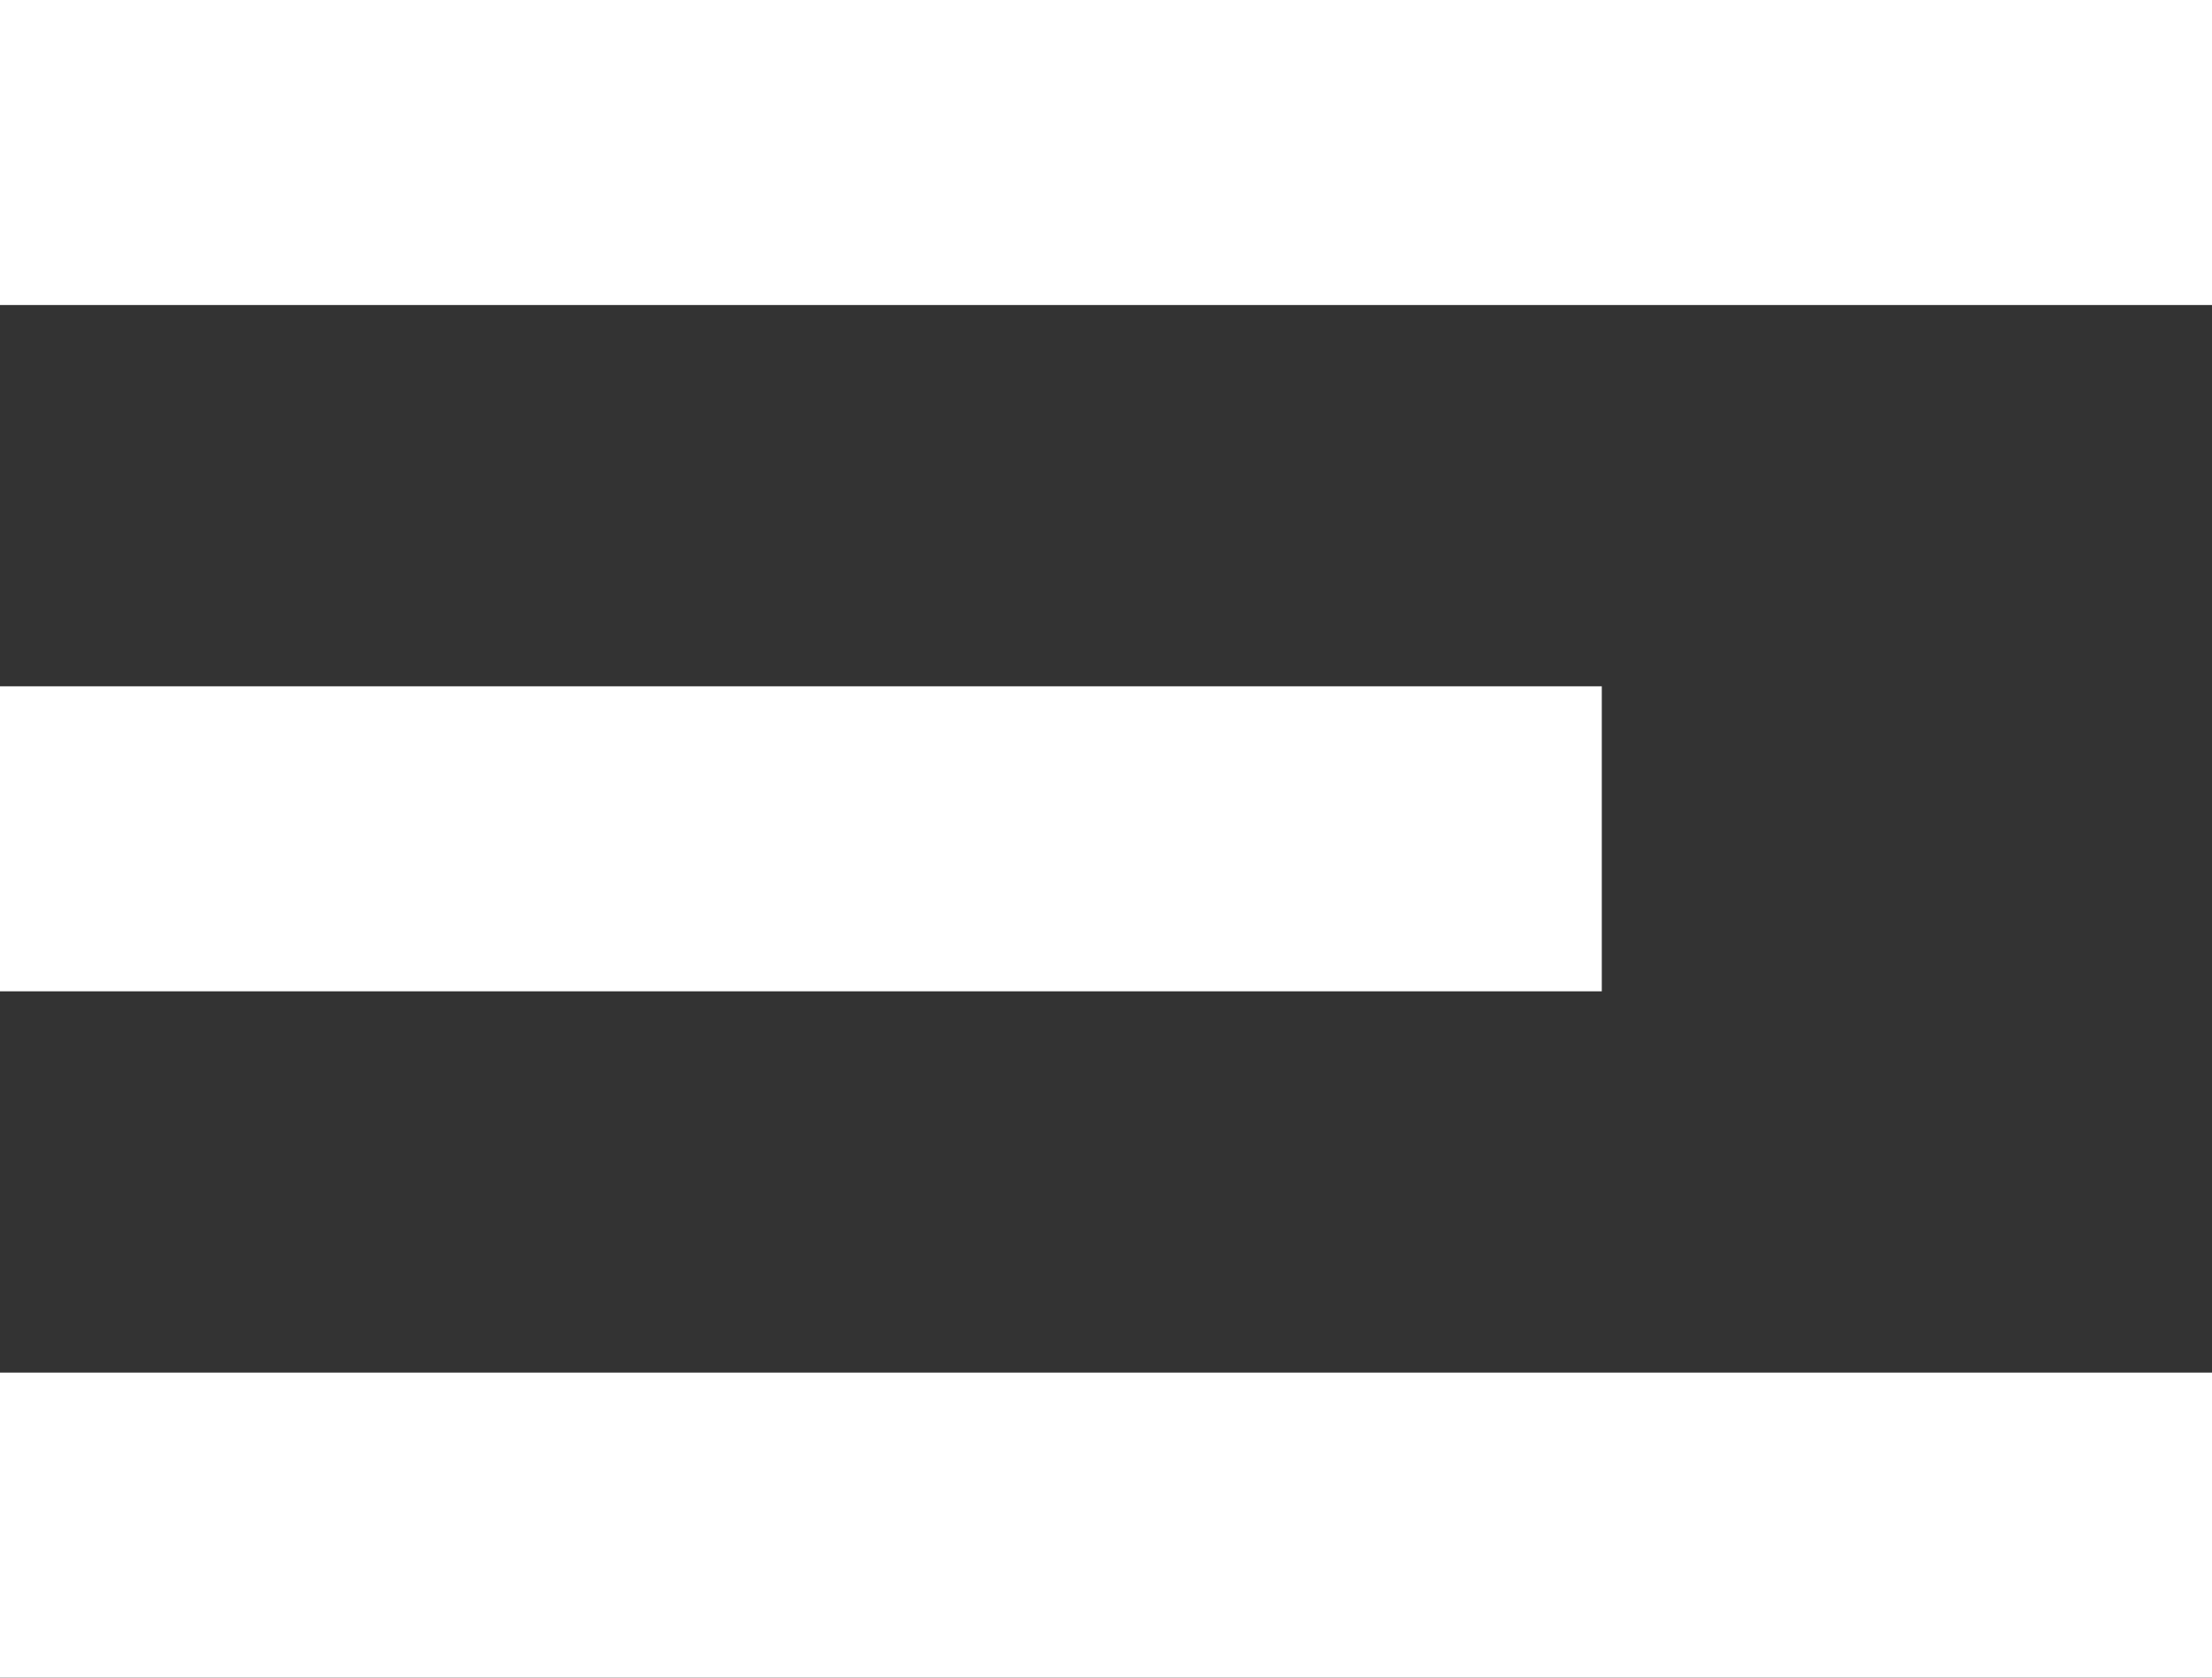 <svg width="29" height="22" viewBox="0 0 29 22" fill="none" xmlns="http://www.w3.org/2000/svg">
<rect x="0" y="0" width="29" height="22" fill="#333333" stroke="none"/>
<rect width="29" height="4" fill="white"/>
<rect y="9" width="21" height="4" fill="white"/>
<rect y="18" width="29" height="4" fill="white"/>
</svg>
